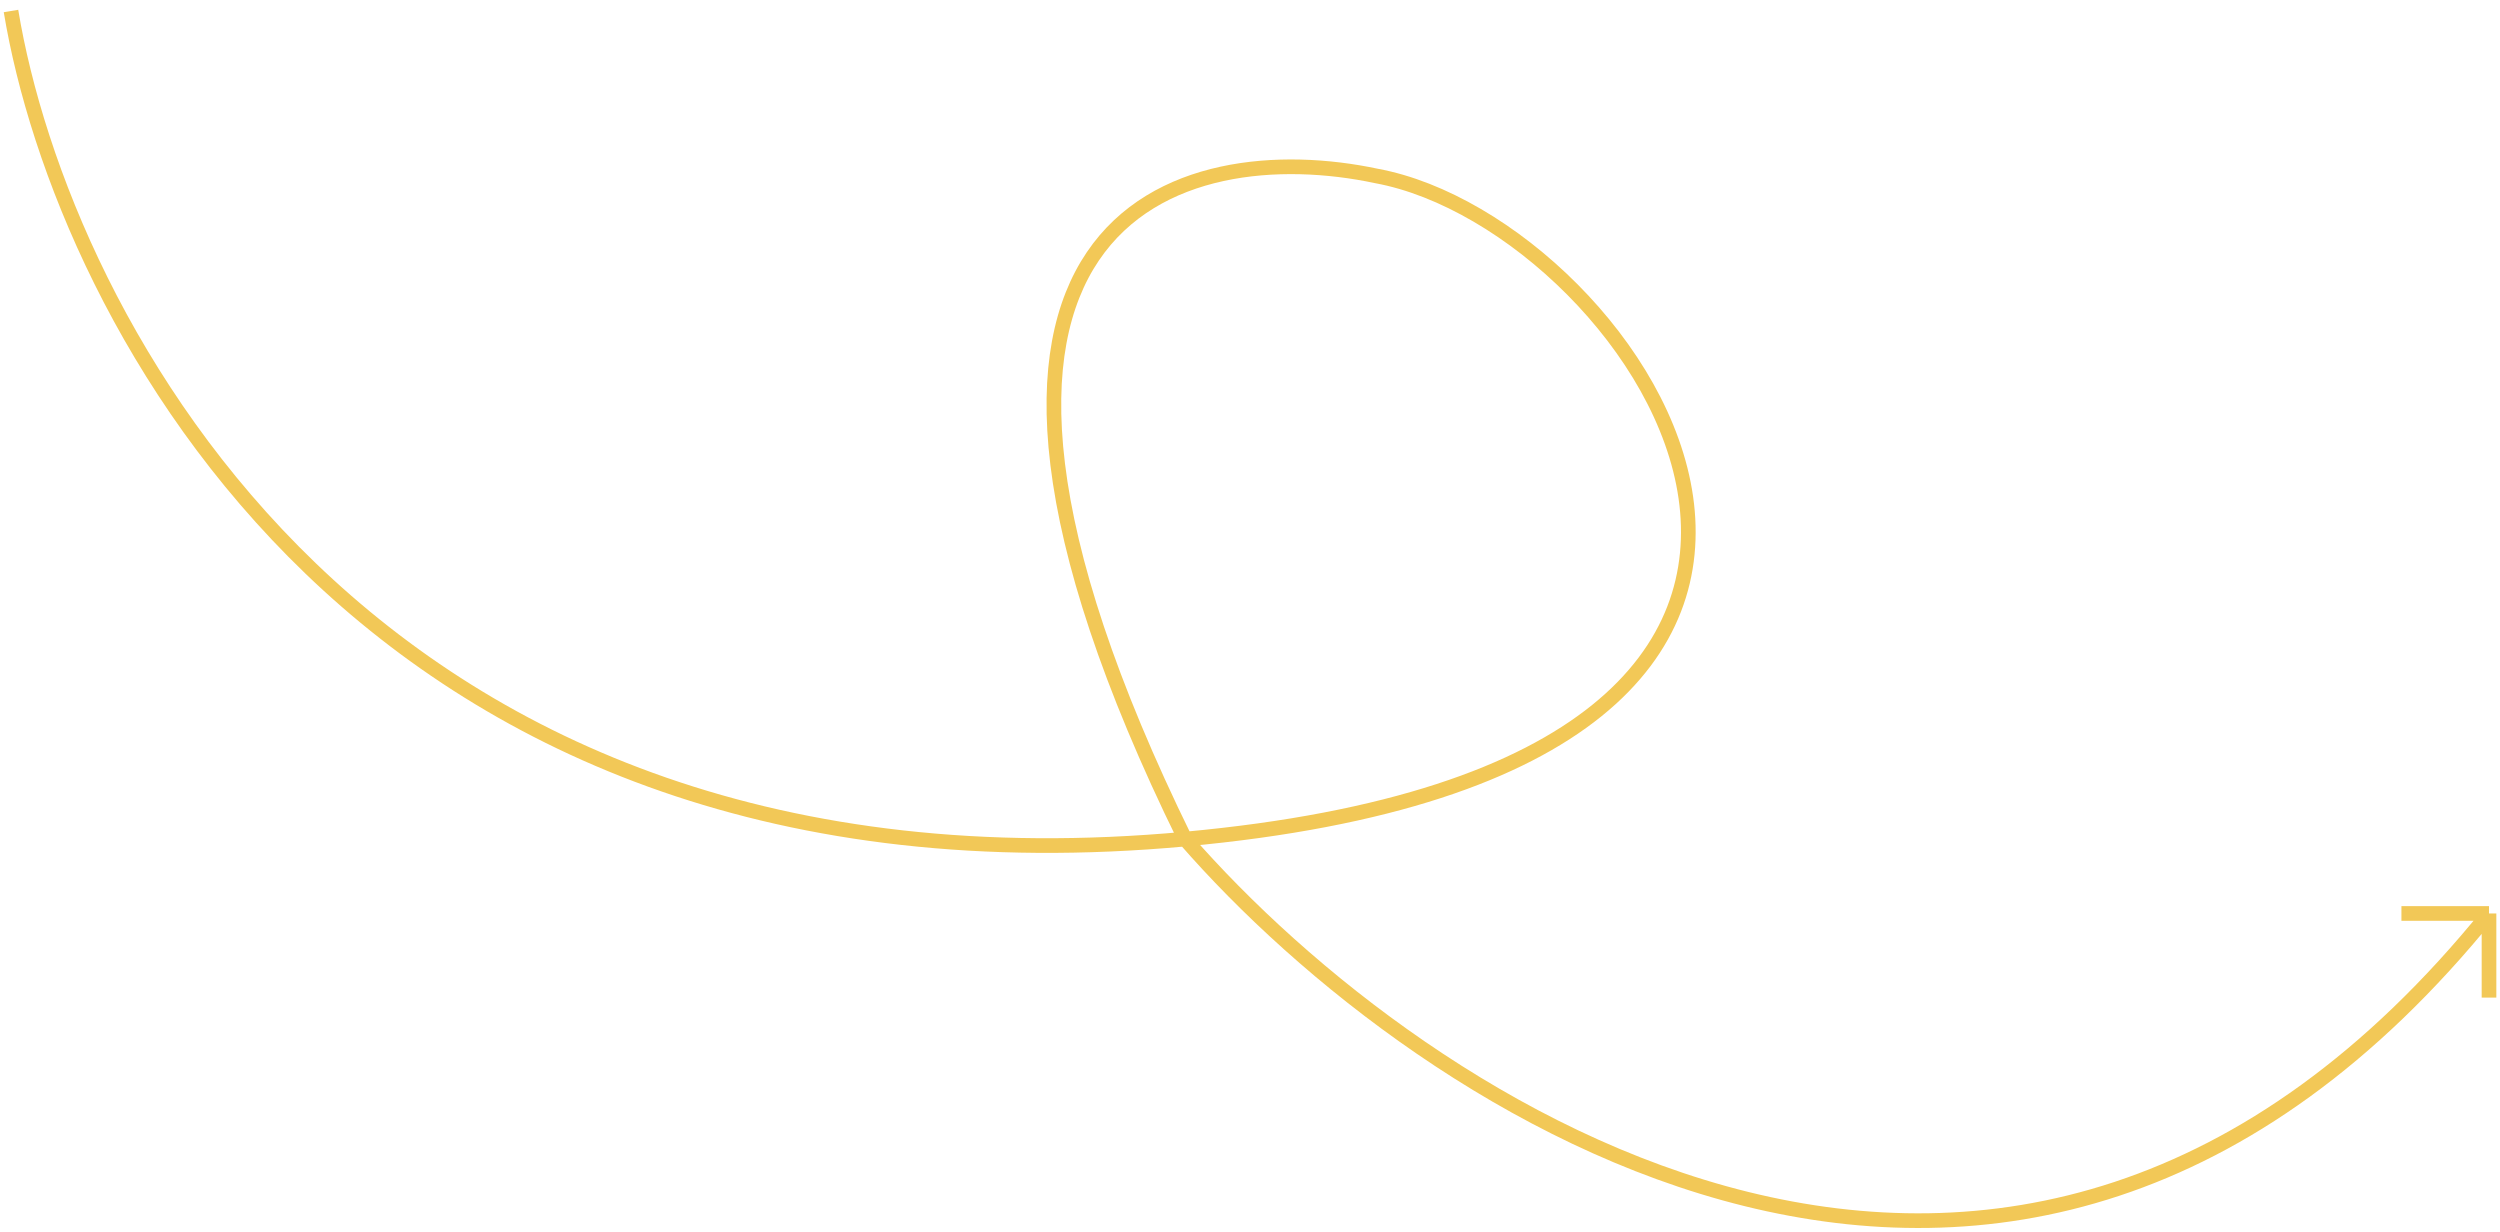 <svg width="341" height="168" viewBox="0 0 341 168" fill="none" xmlns="http://www.w3.org/2000/svg">
<path d="M1.5 1.5C8.431 43.416 50.165 124.688 161.652 114.452M161.652 114.452C273.139 104.216 223.589 30.62 187.754 24.002C161.504 18.413 119.535 28.679 161.652 114.452ZM161.652 114.452C193.8 151.367 274.377 205.078 339.5 124.6M339.5 124.6H327.555M339.5 124.6V136.072" stroke="#F2C857" stroke-width="2"/>
</svg>
